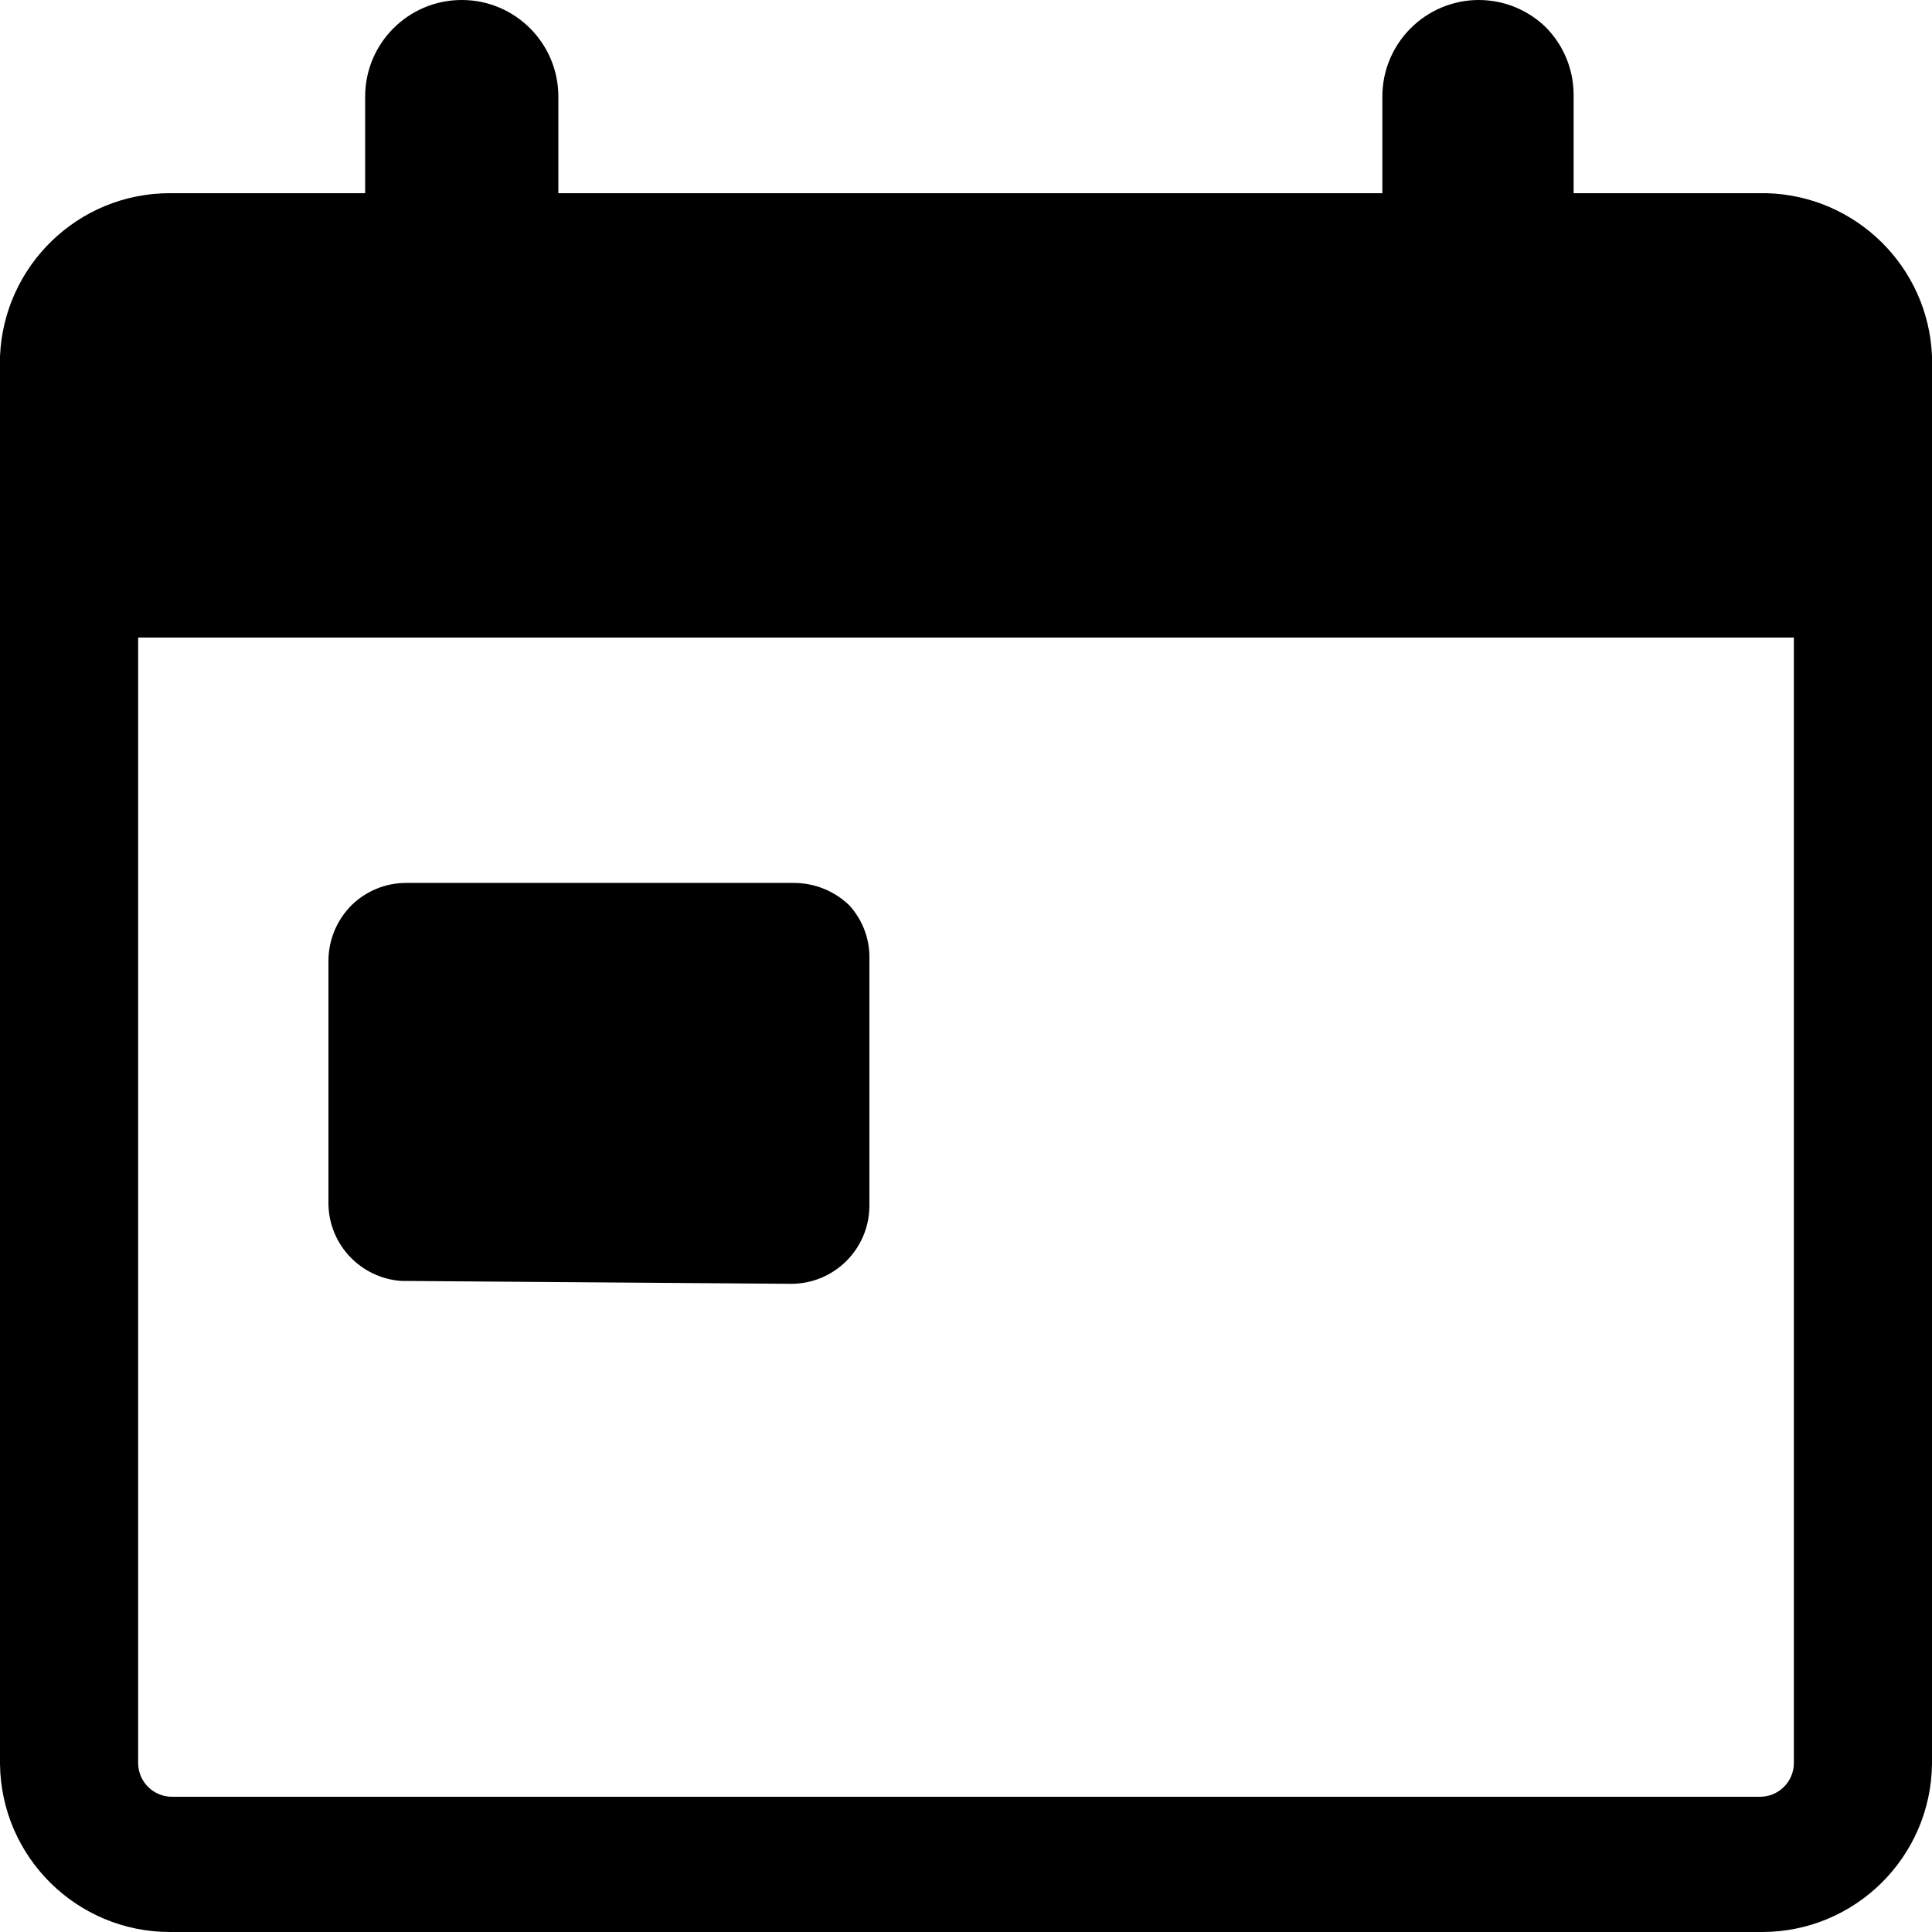 <svg version="1.1" xmlns="http://www.w3.org/2000/svg" width="1024" height="1024" viewBox="0 0 1024 1024">
<path d="M91.136 1023.997c-0.306 0.004-0.668 0.006-1.030 0.006-49.409 0-89.531-39.766-90.106-89.039v-746.038c1.975-48.204 41.532-86.535 90.041-86.535 0.385 0 0.77 0.002 1.153 0.007l-0.058-0.001h102.4v-51.2c0-28.277 22.923-51.2 51.2-51.2s51.2 22.923 51.2 51.2v0 51.2h436.736v-51.2c0-28.277 22.923-51.2 51.2-51.2v0c13.734 0.056 26.182 5.511 35.343 14.351l-0.015-0.015c9.012 9.081 14.644 21.528 14.848 35.289v52.775h102.4c47.445 1.353 85.627 39.179 87.546 86.351l0.006 0.177v745.984c-0.575 49.328-40.697 89.094-90.106 89.094-0.362 0-0.724-0.002-1.085-0.006l0.055 0.001zM73.216 934.909c0.285 9.674 8.196 17.408 17.913 17.408 0.003 0 0.005 0 0.008 0h841.728c0.002 0 0.005 0 0.007 0 9.717 0 17.627-7.734 17.912-17.382l0.001-0.026v-596.992h-877.568zM212.48 678.909c-21.407-1.637-38.185-19.305-38.4-40.939v-129.045c0.139-11.409 4.808-21.702 12.288-29.184v0c7.466-7.284 17.683-11.777 28.95-11.777 0.082 0 0.164 0 0.247 0.001h204.787c0.099-0.001 0.215-0.001 0.332-0.001 11.398 0 21.748 4.487 29.38 11.792l-0.016-0.015c6.683 7.265 10.779 17 10.779 27.692 0 0.525-0.010 1.047-0.029 1.567l0.002-0.075v130.56c-0.287 22.684-18.743 40.963-41.469 40.963-0.181 0-0.362-0.001-0.543-0.003h0.027z"></path>
</svg>